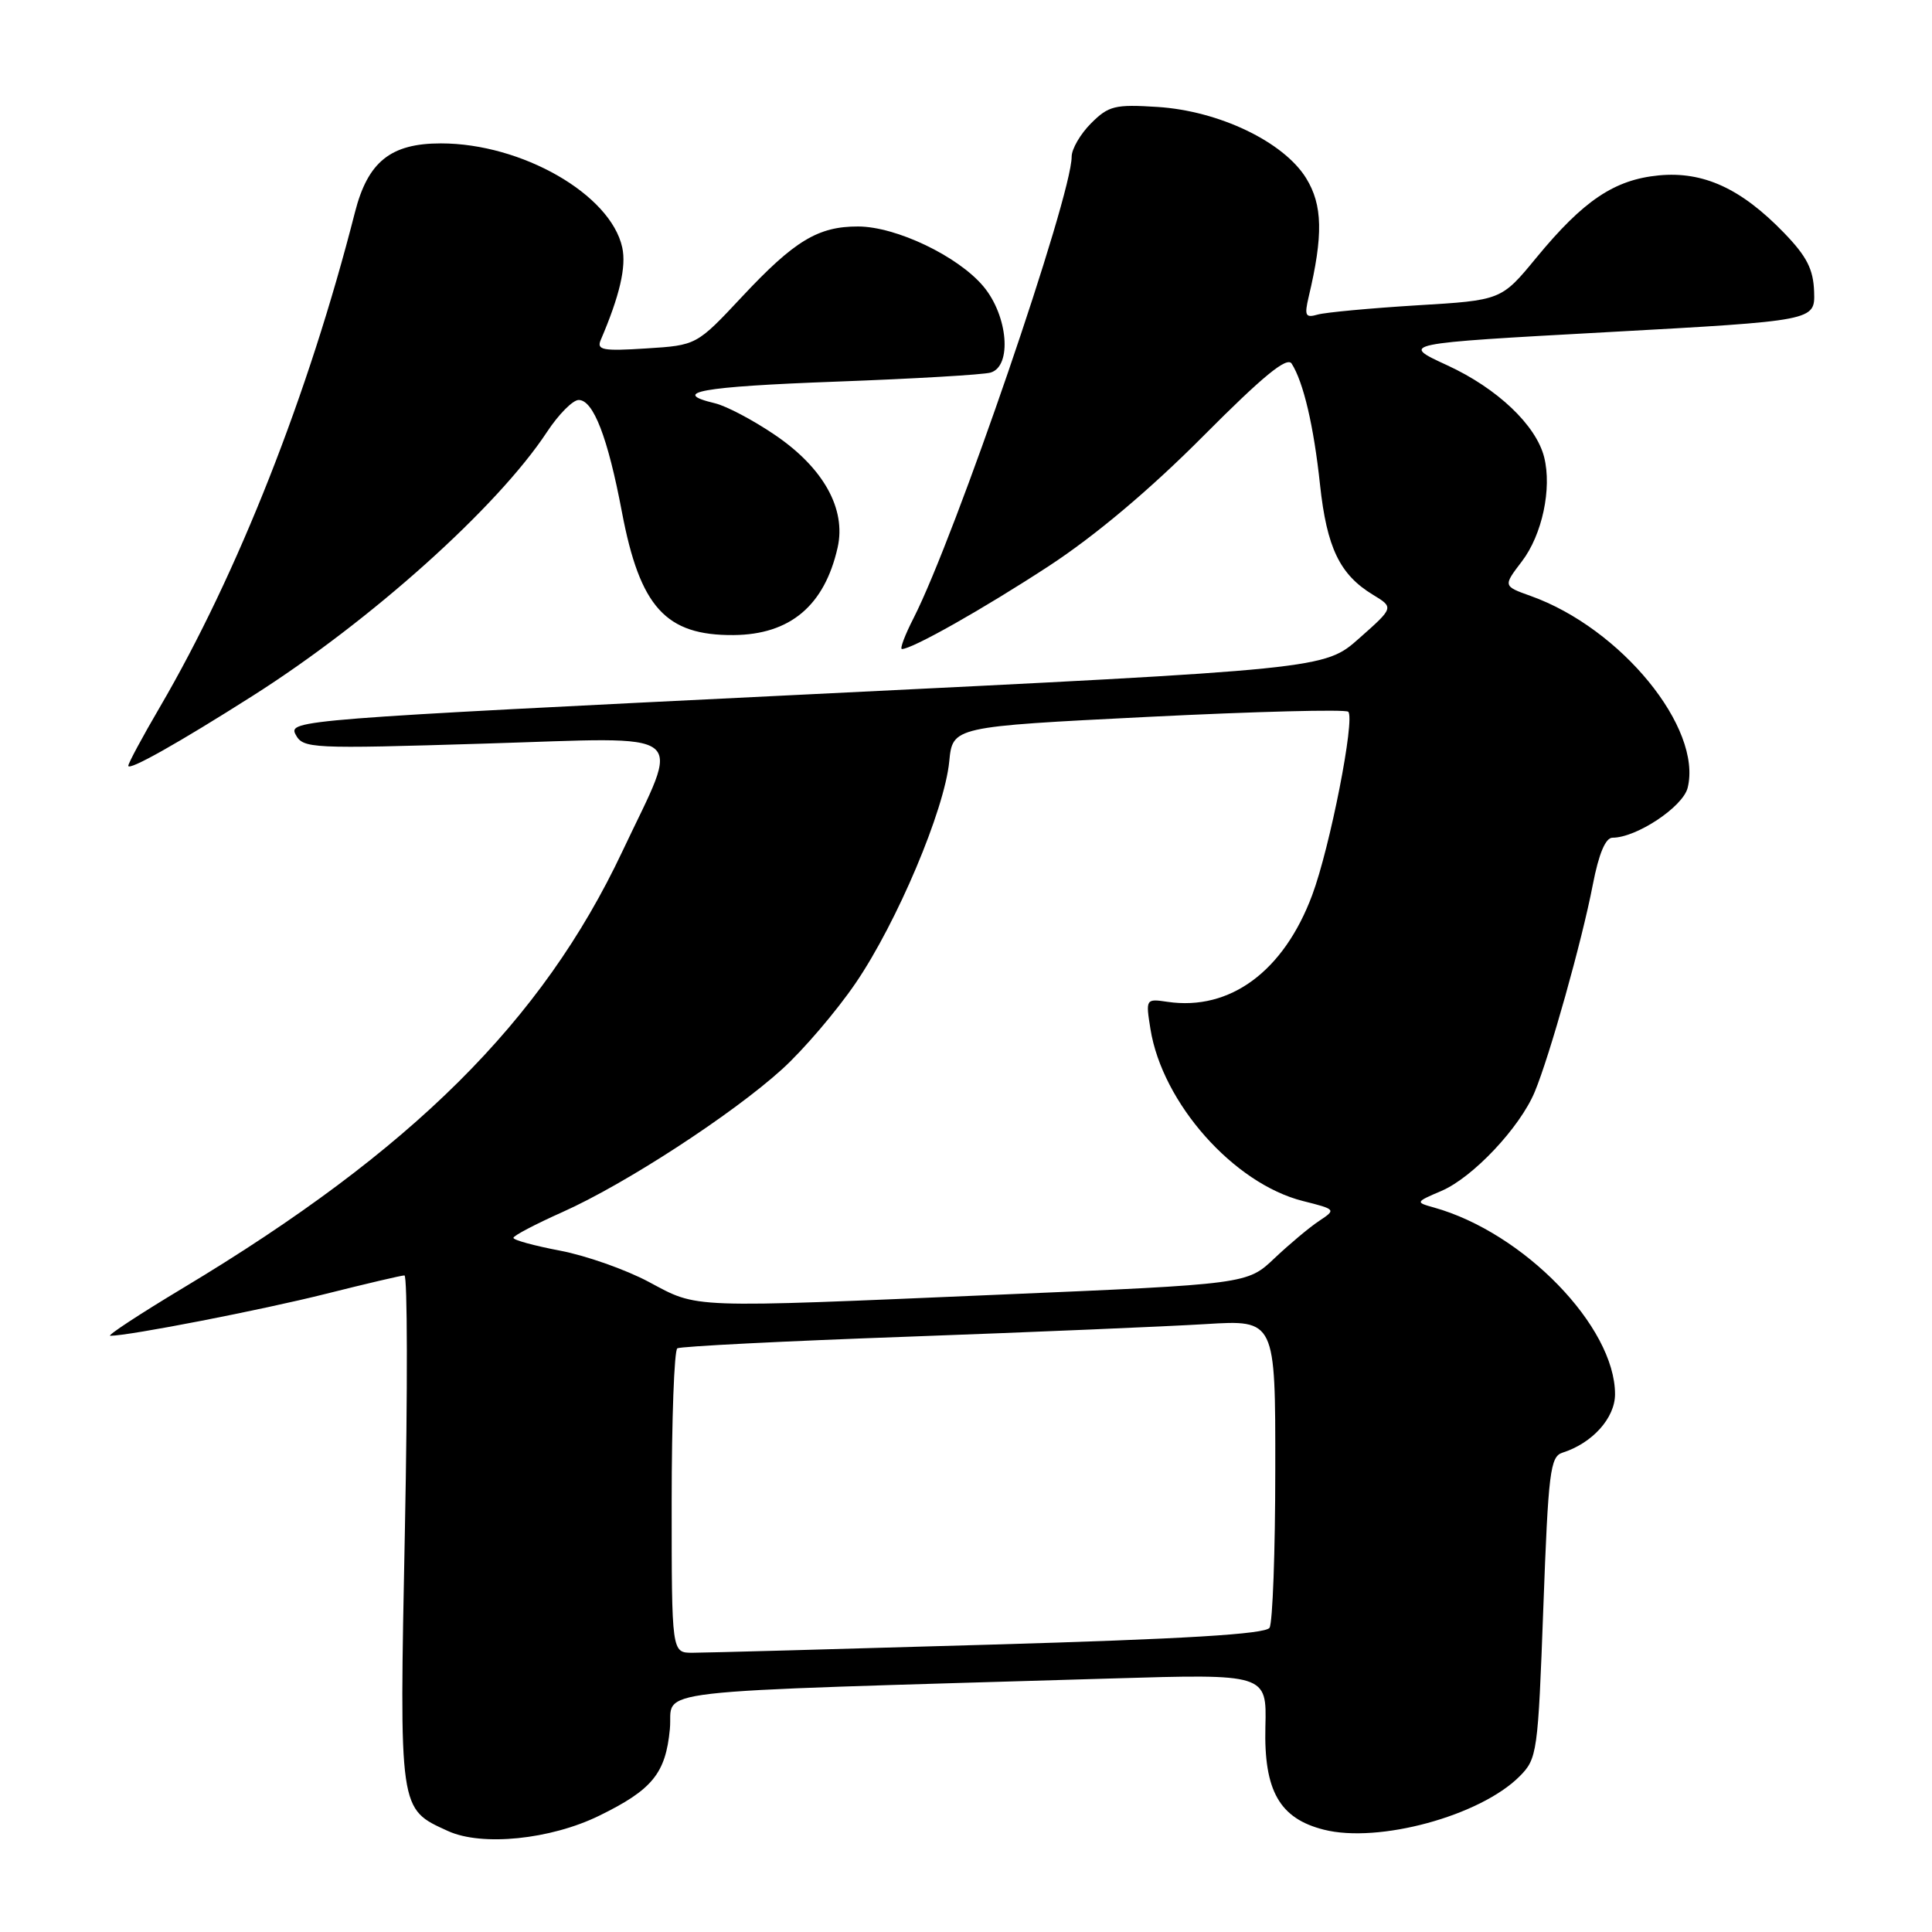 <?xml version="1.0" encoding="UTF-8" standalone="no"?>
<!DOCTYPE svg PUBLIC "-//W3C//DTD SVG 1.1//EN" "http://www.w3.org/Graphics/SVG/1.1/DTD/svg11.dtd" >
<svg xmlns="http://www.w3.org/2000/svg" xmlns:xlink="http://www.w3.org/1999/xlink" version="1.1" viewBox="0 0 256 256">
 <g >
 <path fill="currentColor"
d=" M 79.40 240.59 C 86.43 237.15 88.20 234.99 88.76 229.12 C 89.29 223.65 83.47 224.32 147.17 222.41 C 167.85 221.79 167.85 221.79 167.67 228.82 C 167.46 237.29 169.55 240.96 175.41 242.44 C 182.66 244.28 196.11 240.62 201.34 235.39 C 203.69 233.03 203.79 232.33 204.50 213.01 C 205.16 195.04 205.41 193.01 207.03 192.49 C 211.00 191.23 214.00 187.89 214.00 184.74 C 214.00 175.80 201.91 163.33 190.00 160.00 C 187.53 159.31 187.54 159.28 191.00 157.80 C 195.15 156.03 201.39 149.41 203.36 144.68 C 205.33 139.95 209.62 124.69 211.05 117.25 C 211.85 113.11 212.74 111.00 213.67 111.00 C 216.84 111.00 222.98 106.92 223.62 104.40 C 225.60 96.47 214.80 83.25 202.83 78.97 C 199.16 77.66 199.16 77.66 201.67 74.37 C 204.35 70.85 205.65 64.74 204.61 60.58 C 203.54 56.34 198.40 51.46 191.78 48.41 C 185.50 45.52 185.50 45.52 213.00 44.01 C 240.50 42.50 240.50 42.50 240.38 38.67 C 240.28 35.68 239.42 33.98 236.38 30.84 C 230.70 24.97 225.70 22.68 219.80 23.24 C 213.91 23.81 209.82 26.56 203.57 34.15 C 198.93 39.79 198.93 39.79 187.72 40.46 C 181.55 40.84 175.65 41.39 174.61 41.68 C 172.98 42.15 172.82 41.84 173.40 39.36 C 175.35 31.17 175.26 27.16 173.07 23.61 C 170.09 18.79 161.54 14.69 153.37 14.17 C 147.73 13.81 146.89 14.02 144.57 16.34 C 143.16 17.75 142.00 19.74 142.00 20.76 C 142.00 26.05 126.57 71.08 121.06 81.89 C 119.90 84.15 119.21 86.00 119.51 86.00 C 120.88 86.00 130.31 80.67 139.00 74.99 C 145.11 70.99 152.39 64.87 159.40 57.82 C 167.36 49.82 170.53 47.22 171.15 48.18 C 172.71 50.62 174.08 56.44 174.91 64.23 C 175.81 72.57 177.52 76.13 181.91 78.80 C 184.71 80.50 184.71 80.50 180.10 84.58 C 175.50 88.66 175.50 88.66 106.82 92.02 C 39.70 95.31 38.16 95.43 39.17 97.33 C 40.17 99.19 41.10 99.24 64.24 98.53 C 92.03 97.69 90.26 96.30 82.45 112.85 C 71.84 135.32 54.61 152.44 24.28 170.65 C 18.47 174.14 14.12 177.00 14.61 177.00 C 17.15 176.99 34.71 173.57 43.18 171.44 C 48.51 170.10 53.19 169.00 53.59 169.00 C 53.99 169.00 54.02 184.19 53.65 202.76 C 52.91 240.19 52.83 239.64 59.38 242.63 C 63.87 244.67 72.95 243.75 79.40 240.59 Z  M 33.50 92.19 C 49.12 82.27 65.91 67.21 72.47 57.25 C 74.01 54.91 75.90 53.00 76.68 53.00 C 78.62 53.00 80.54 57.96 82.41 67.86 C 84.80 80.46 88.22 84.22 97.20 84.15 C 104.69 84.09 109.25 80.26 110.99 72.55 C 112.14 67.44 109.12 62.00 102.68 57.63 C 99.83 55.69 96.26 53.80 94.75 53.44 C 88.67 51.99 92.87 51.23 110.75 50.57 C 121.06 50.19 130.29 49.65 131.25 49.37 C 134.13 48.54 133.57 41.83 130.29 37.93 C 126.92 33.93 118.74 30.02 113.70 30.01 C 108.40 30.00 105.27 31.89 98.33 39.31 C 92.30 45.75 92.30 45.75 85.62 46.17 C 79.87 46.54 79.03 46.38 79.60 45.05 C 82.11 39.20 83.01 35.33 82.45 32.79 C 80.91 25.75 69.14 19.00 58.42 19.00 C 51.76 19.00 48.74 21.43 47.03 28.14 C 40.89 52.22 31.52 76.00 21.18 93.70 C 18.88 97.63 17.00 101.13 17.00 101.47 C 17.00 102.19 23.65 98.45 33.50 92.19 Z  M 89.00 199.06 C 89.00 188.09 89.34 178.91 89.75 178.66 C 90.16 178.40 104.00 177.70 120.50 177.11 C 137.00 176.51 154.66 175.76 159.75 175.45 C 169.00 174.88 169.00 174.88 168.98 194.69 C 168.98 205.59 168.63 215.03 168.22 215.69 C 167.68 216.53 157.00 217.18 130.98 217.93 C 110.92 218.52 93.26 219.00 91.75 219.00 C 89.00 219.00 89.00 219.00 89.00 199.06 Z  M 85.97 169.86 C 82.92 168.23 77.64 166.37 74.22 165.72 C 70.80 165.07 68.01 164.31 68.03 164.02 C 68.04 163.73 70.96 162.20 74.52 160.61 C 82.82 156.91 97.05 147.65 103.64 141.67 C 106.46 139.11 110.85 133.97 113.38 130.26 C 118.86 122.22 125.15 107.33 125.78 100.90 C 126.23 96.29 126.23 96.29 152.13 94.99 C 166.37 94.28 178.31 93.97 178.65 94.31 C 179.58 95.25 176.23 112.30 173.87 118.61 C 170.10 128.71 162.98 133.96 154.72 132.75 C 151.82 132.32 151.80 132.35 152.44 136.35 C 154.01 146.16 163.47 156.83 172.64 159.14 C 177.04 160.25 177.06 160.27 174.79 161.78 C 173.53 162.61 170.87 164.84 168.88 166.72 C 165.27 170.15 165.27 170.15 132.38 171.55 C 90.81 173.33 92.59 173.39 85.97 169.86 Z "/>
</g>
</svg>